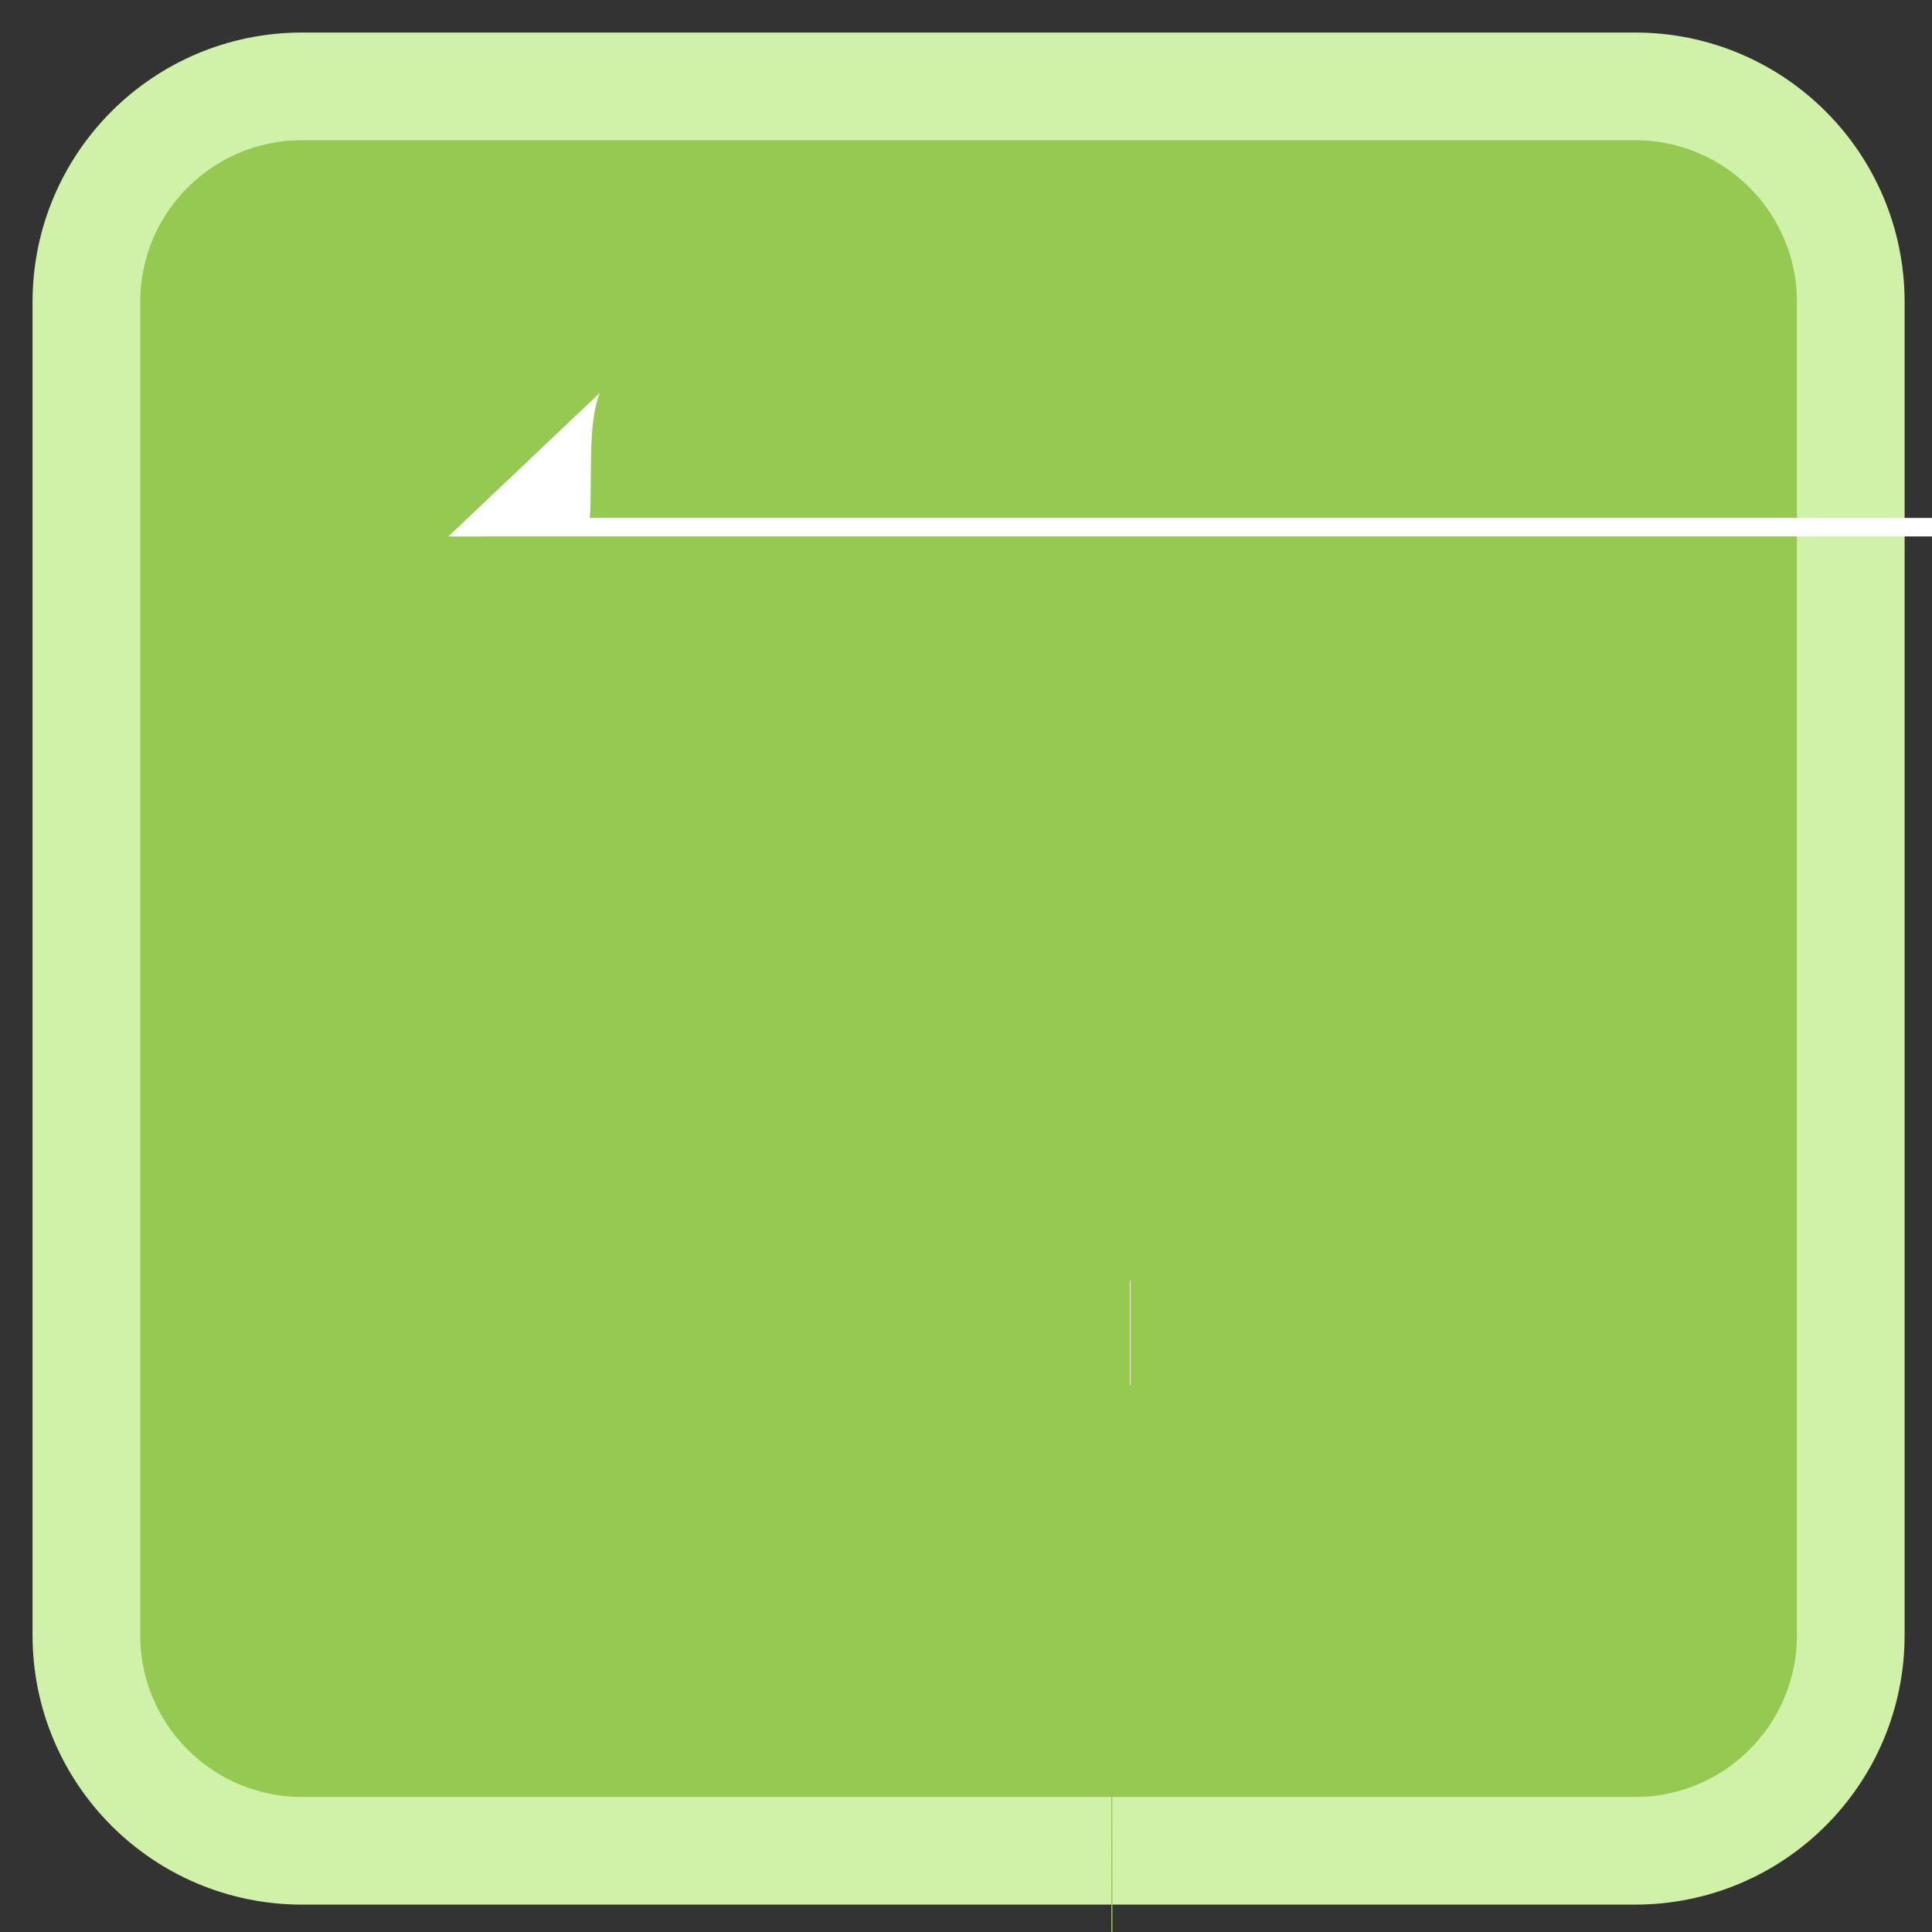 
<svg xmlns="http://www.w3.org/2000/svg" xmlns:xlink="http://www.w3.org/1999/xlink" width="24px" height="24px" viewBox="0 0 24 24" version="1.1">
<rect x="0" y="0" width="24" height="24" fill="#333333" stroke="none"/>
<g id="surface1">
<path style="fill-rule:nonzero;fill:rgb(58.824%,78.824%,32.157%);fill-opacity:1;stroke-width:7.116;stroke-linecap:butt;stroke-linejoin:miter;stroke:rgb(81.176%,94.51%,65.882%);stroke-opacity:1;stroke-miterlimit:4;" d="M 19.958 5.708 L 108.042 5.708 C 115.917 5.708 122.292 12.083 122.292 19.958 L 122.292 108.042 C 122.292 115.917 115.917 122.292 108.042 122.292 L 19.958 122.292 C 12.083 122.292 5.708 115.917 5.708 108.042 L 5.708 19.958 C 5.708 12.083 12.083 5.708 19.958 5.708 Z M 19.958 5.708 " transform="matrix(0.188,0,0,0.188,0,0)"/>
<path style=" stroke:none;fill-rule:nonzero;fill:rgb(100%,100%,100%);fill-opacity:1;" d="M 14.039 15.898 L 14.039 17.215 L 13.562 29956.465 C 12.855 30906.902 12.484 29957.586 13.5 29957.723 C 13.84 35884.785 14.168 70036.598 14.609 29957.723 C 15.457 29957.602 15.629 29957.523 15.625 29956.855 C 15.617 29956.559 15.605 29956.203 15.598 29955.746 C 15.547 29955.207 15.219 29954.277 14.641 29954.309 C 14.109 29954.309 13.574 29954.258 13.172 29954.129 C 12.477 29953.91 12.215 29954.016 11.676 29952.965 C 11.523 29953.387 11.355 29953.613 11.316 29953.98 C 11.215 29954.613 10.855 29954.824 10.359 29954.82 C 9.727 29954.758 9.098 29954.609 8.41 29954.461 C 7.793 29954.324 7.246 29954.312 6.613 29954.07 C 5.617 29953.652 5.535 29952.496 5.297 29951.465 C 5.09 29950.5 4.945 29949.461 4.82 29948.441 C 4.688 29947.527 164912.57 29946.926 6.047 29946.887 L 7.574 59885.949 C 7.996 59885.906 8.398 59885.848 8.352 59885.258 L 8.32 59883.523 C 8.277 59883.406 8.527 59882.352 9.699 59882.324 L 11.164 119760.637 C 11.676 205479.449 12.531 119760.883 12.844 119761.836 C 13.848 143586.898 14.895 120278.023 15.746 299396.961 C 16.652 299397.312 18.094 466527.711 17.902 299398.578 C 18.102 369690.828 18.129 299400.828 18.172 299402.828 C 111.359 299404.043 18.141 299405.277 17.992 299406.57 C 17.984 299407.852 17.582 299408.977 17.184 299410.105 C 16.941 299410.809 16.609 299411.438 15.656 299411.512 C 14.688 311333.887 13.793 309208.012 12.902 305399.137 C 12.062 305399.113 11.617 305398.562 11.496 305397.578 L 11.496 305396.562 C 11.496 305395.883 11.867 305395.293 12.902 305394.855 Z M 14.039 15.898 "/>
<path style=" stroke:none;fill-rule:nonzero;fill:rgb(58.824%,78.824%,32.157%);fill-opacity:1;" d="M 13.805 11.758 L 15.93 1827.508 C 15.996 1826.402 15.52 1826.184 14.914 1826.184 C 13.824 110179.621 13.867 1826.914 13.805 1827.488 Z M 13.805 11.758 "/>
<path style=" stroke:none;fill-rule:nonzero;fill:rgb(100%,100%,100%);fill-opacity:1;" d="M 5.57 6.664 L 7.453 4.879 C 7.297 5.25 7.359 5.93 7.328 6.434 C 834.84 6.387 118748.266 6.293 145556.641 5.898 C 168401.266 4.84 145556.57 4.281 227428.703 4.281 Z M 5.57 6.664 "/>
</g>
</svg>
